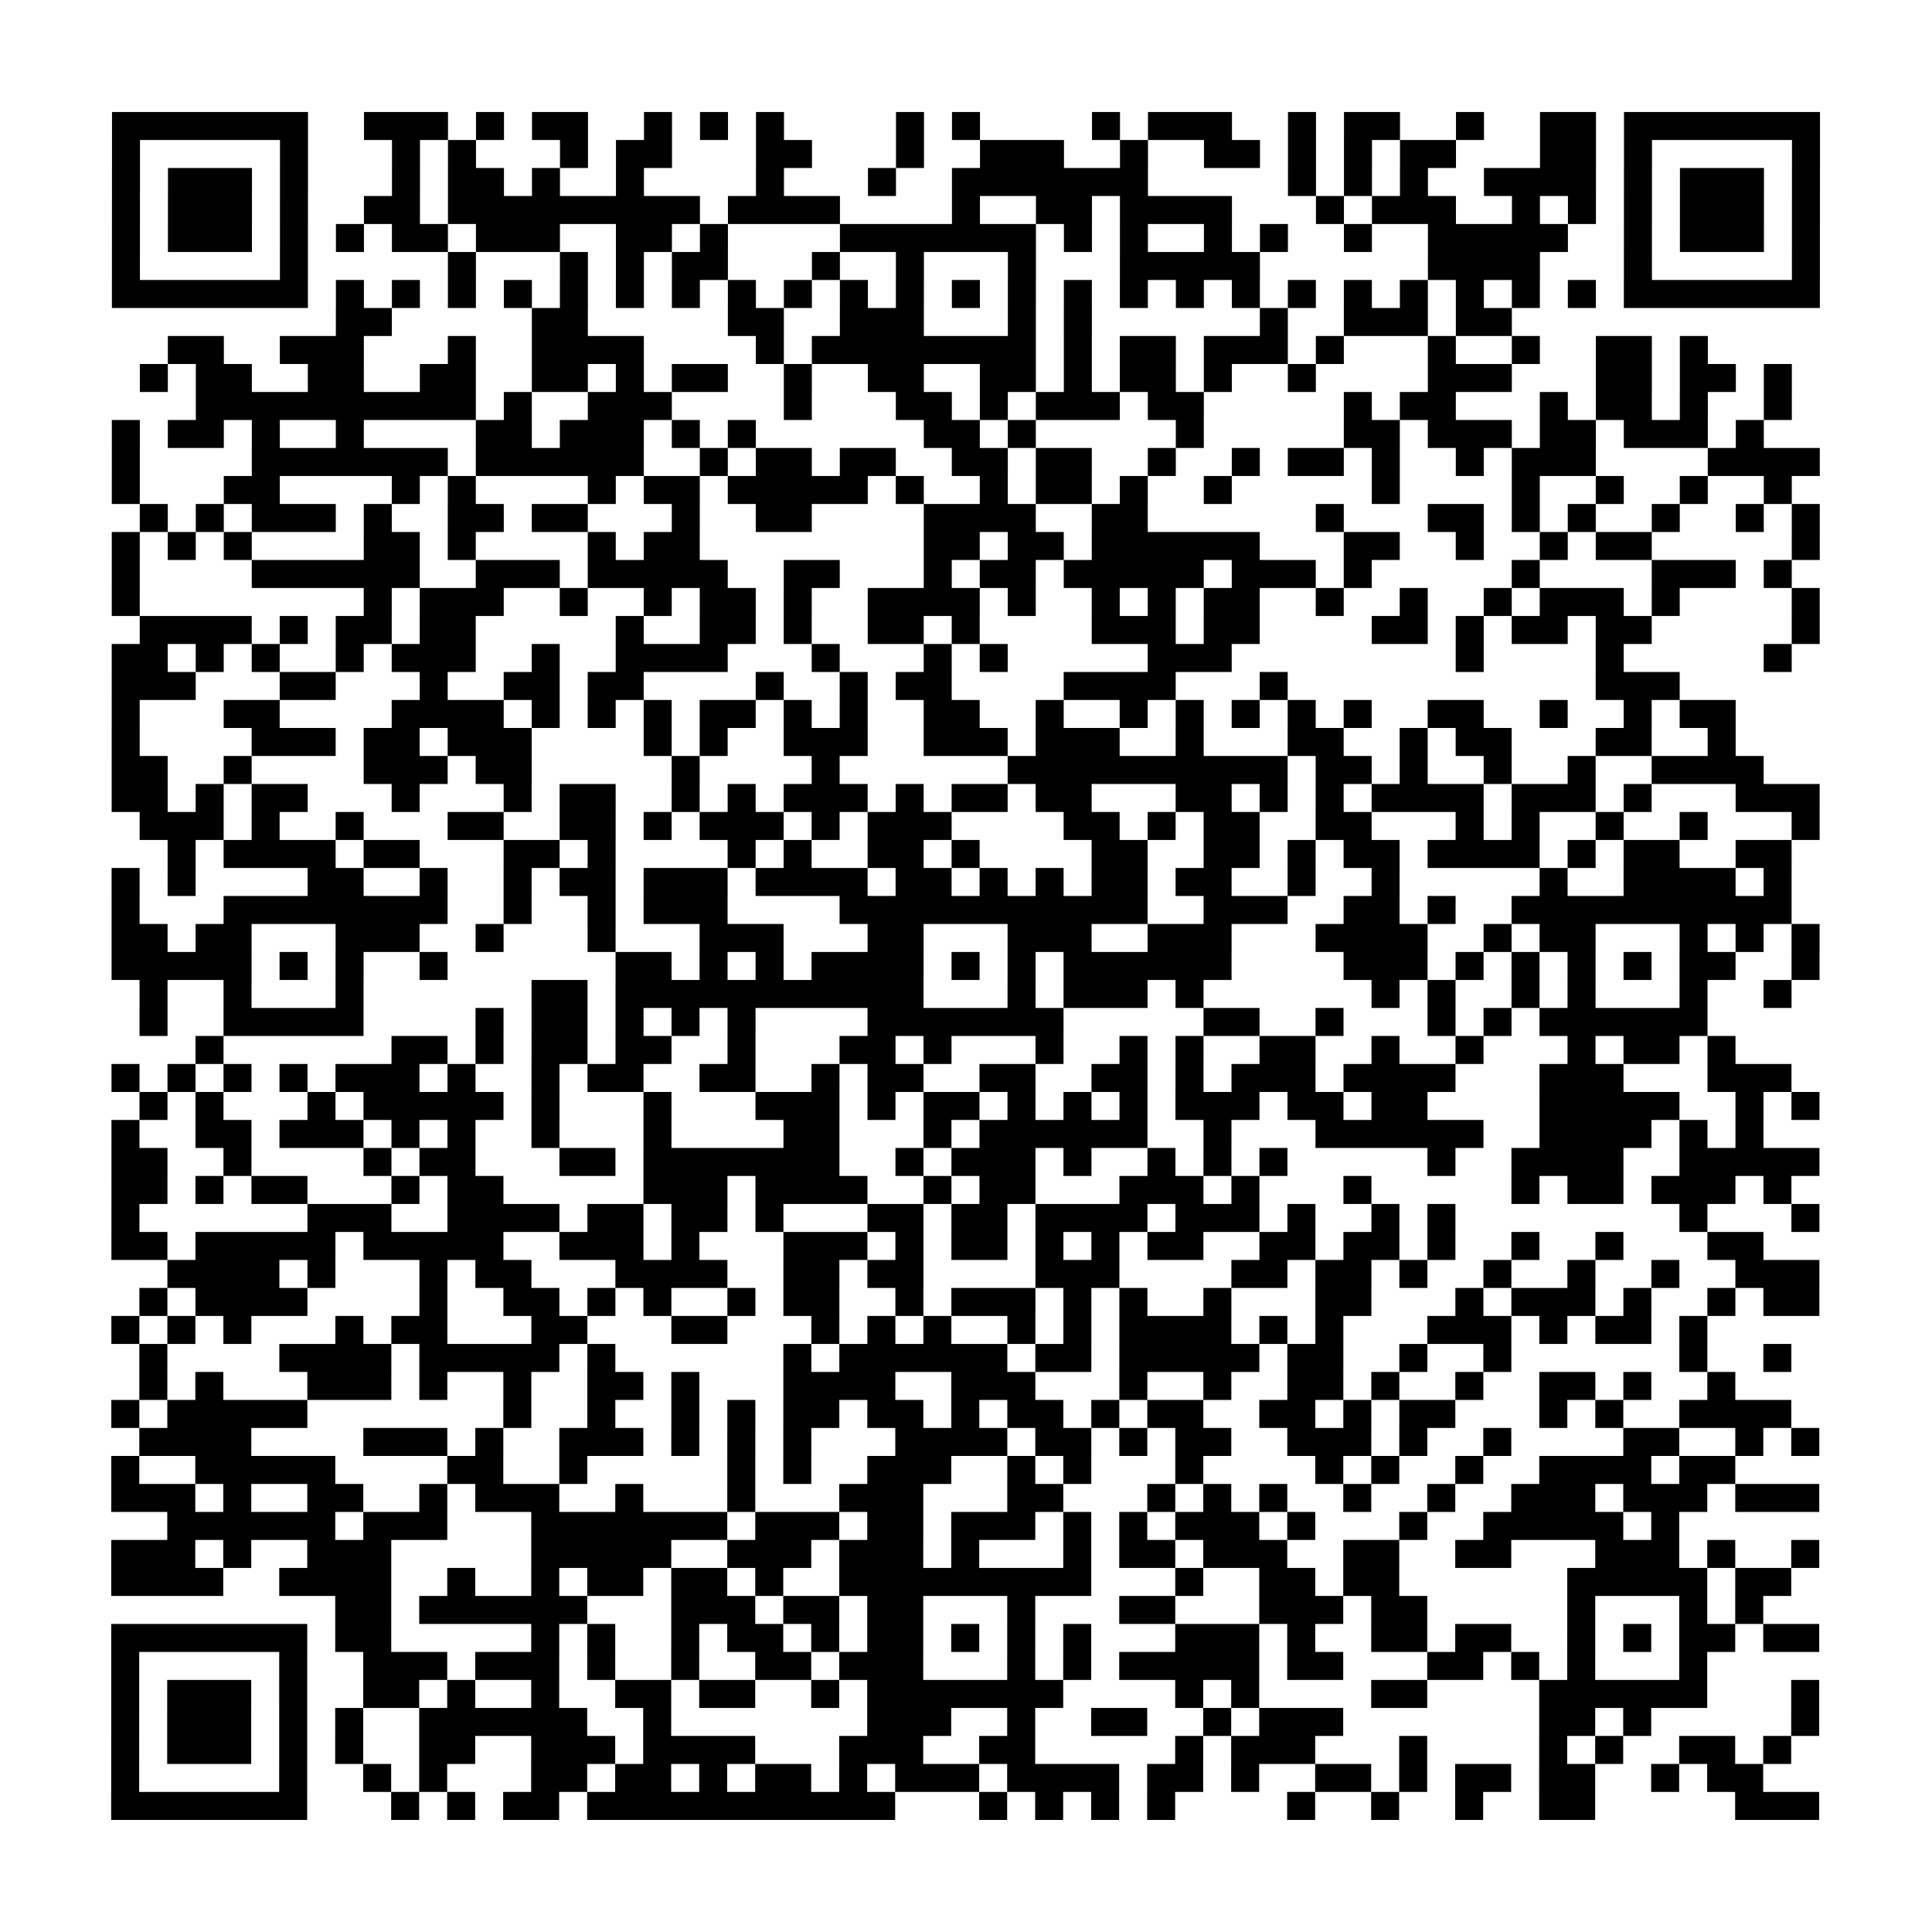 <?xml version="1.0" encoding="UTF-8"?>
<svg xmlns="http://www.w3.org/2000/svg" height="69" width="69" class="pyqrcode"><path stroke="#000" class="pyqrline" d="M4 4.5h7m2 0h3m1 0h1m1 0h2m2 0h1m1 0h1m1 0h1m4 0h1m1 0h1m4 0h1m1 0h3m2 0h1m1 0h2m2 0h1m2 0h2m1 0h7m-61 1h1m5 0h1m3 0h1m1 0h1m3 0h1m1 0h2m3 0h2m3 0h1m2 0h3m2 0h1m2 0h2m1 0h1m1 0h1m1 0h2m3 0h2m1 0h1m5 0h1m-61 1h1m1 0h3m1 0h1m3 0h1m1 0h2m1 0h1m2 0h1m4 0h1m3 0h1m2 0h7m5 0h1m1 0h1m1 0h1m2 0h4m1 0h1m1 0h3m1 0h1m-61 1h1m1 0h3m1 0h1m2 0h2m1 0h9m1 0h4m4 0h1m2 0h2m1 0h4m3 0h1m1 0h3m2 0h1m1 0h1m1 0h1m1 0h3m1 0h1m-61 1h1m1 0h3m1 0h1m1 0h1m1 0h2m1 0h3m2 0h2m1 0h1m4 0h7m1 0h1m1 0h1m2 0h1m1 0h1m2 0h1m2 0h5m2 0h1m1 0h3m1 0h1m-61 1h1m5 0h1m5 0h1m3 0h1m1 0h1m1 0h2m3 0h1m2 0h1m3 0h1m3 0h5m6 0h4m3 0h1m5 0h1m-61 1h7m1 0h1m1 0h1m1 0h1m1 0h1m1 0h1m1 0h1m1 0h1m1 0h1m1 0h1m1 0h1m1 0h1m1 0h1m1 0h1m1 0h1m1 0h1m1 0h1m1 0h1m1 0h1m1 0h1m1 0h1m1 0h1m1 0h1m1 0h1m1 0h7m-53 1h2m5 0h2m5 0h2m2 0h3m3 0h1m1 0h1m6 0h1m2 0h3m1 0h2m-48 1h2m2 0h3m3 0h1m2 0h4m4 0h1m1 0h8m1 0h1m1 0h2m1 0h3m1 0h1m3 0h1m2 0h1m2 0h2m1 0h1m-56 1h1m1 0h2m2 0h2m2 0h2m2 0h2m1 0h1m1 0h2m2 0h1m2 0h2m2 0h2m1 0h1m1 0h2m1 0h1m2 0h1m4 0h3m3 0h2m1 0h2m1 0h1m-57 1h10m1 0h1m2 0h3m4 0h1m3 0h2m1 0h1m1 0h3m1 0h2m5 0h1m1 0h2m3 0h1m1 0h2m1 0h1m2 0h1m-60 1h1m1 0h2m1 0h1m2 0h1m4 0h2m1 0h3m1 0h1m1 0h1m6 0h2m1 0h1m5 0h1m5 0h2m1 0h3m1 0h2m1 0h3m1 0h1m-59 1h1m4 0h7m1 0h6m2 0h1m1 0h2m1 0h2m2 0h2m1 0h2m2 0h1m2 0h1m1 0h2m1 0h1m2 0h1m1 0h3m4 0h4m-61 1h1m3 0h2m4 0h1m1 0h1m4 0h1m1 0h2m1 0h5m1 0h1m2 0h1m1 0h2m1 0h1m2 0h1m5 0h1m4 0h1m2 0h1m2 0h1m2 0h1m-59 1h1m1 0h1m1 0h3m1 0h1m2 0h2m1 0h2m3 0h1m2 0h2m4 0h4m2 0h2m6 0h1m3 0h2m1 0h1m1 0h1m2 0h1m2 0h1m1 0h1m-61 1h1m1 0h1m1 0h1m4 0h2m1 0h1m4 0h1m1 0h2m8 0h2m1 0h2m1 0h6m3 0h2m2 0h1m2 0h1m1 0h2m5 0h1m-61 1h1m4 0h6m2 0h3m1 0h5m2 0h2m3 0h1m1 0h2m1 0h5m1 0h3m1 0h1m5 0h1m4 0h3m1 0h1m-60 1h1m8 0h1m1 0h3m2 0h1m2 0h1m1 0h2m1 0h1m2 0h4m1 0h1m2 0h1m1 0h1m1 0h2m2 0h1m2 0h1m2 0h1m1 0h3m1 0h1m4 0h1m-60 1h4m1 0h1m1 0h2m1 0h2m5 0h1m2 0h2m1 0h1m2 0h2m1 0h1m4 0h3m1 0h2m4 0h2m1 0h1m1 0h2m1 0h2m5 0h1m-61 1h2m1 0h1m1 0h1m2 0h1m1 0h3m2 0h1m2 0h4m3 0h1m3 0h1m1 0h1m5 0h3m8 0h1m4 0h1m5 0h1m-60 1h3m3 0h2m3 0h1m2 0h2m1 0h2m4 0h1m2 0h1m1 0h2m4 0h4m3 0h1m11 0h3m-56 1h1m3 0h2m4 0h4m1 0h1m1 0h1m1 0h1m1 0h2m1 0h1m1 0h1m2 0h2m2 0h1m2 0h1m1 0h1m1 0h1m1 0h1m1 0h1m2 0h2m2 0h1m2 0h1m1 0h2m-58 1h1m4 0h3m1 0h2m1 0h3m4 0h1m1 0h1m2 0h3m2 0h3m1 0h3m2 0h1m3 0h2m2 0h1m1 0h2m3 0h2m2 0h1m-58 1h2m2 0h1m4 0h3m1 0h2m5 0h1m4 0h1m6 0h10m1 0h2m1 0h1m2 0h1m2 0h1m2 0h4m-59 1h2m1 0h1m1 0h2m3 0h1m3 0h1m1 0h2m2 0h1m1 0h1m1 0h3m1 0h1m1 0h2m1 0h2m3 0h2m1 0h1m1 0h1m1 0h4m1 0h3m1 0h1m3 0h3m-60 1h3m1 0h1m2 0h1m3 0h2m2 0h2m1 0h1m1 0h3m1 0h1m1 0h3m4 0h2m1 0h1m1 0h2m2 0h2m3 0h1m1 0h1m2 0h1m2 0h1m3 0h1m-59 1h1m1 0h4m1 0h2m3 0h2m1 0h1m4 0h1m1 0h1m2 0h2m1 0h1m4 0h2m2 0h2m1 0h1m1 0h2m1 0h4m1 0h1m1 0h2m2 0h2m-60 1h1m1 0h1m4 0h2m2 0h1m2 0h1m1 0h2m1 0h3m1 0h4m1 0h2m1 0h1m1 0h1m1 0h2m1 0h2m2 0h1m2 0h1m5 0h1m2 0h4m1 0h1m-60 1h1m3 0h8m2 0h1m2 0h1m1 0h3m4 0h11m2 0h3m2 0h2m1 0h1m2 0h10m-60 1h2m1 0h2m3 0h3m2 0h1m3 0h1m3 0h3m3 0h2m3 0h3m2 0h3m3 0h4m2 0h1m1 0h2m3 0h1m1 0h1m1 0h1m-61 1h5m1 0h1m1 0h1m2 0h1m6 0h2m1 0h1m1 0h1m1 0h4m1 0h1m1 0h1m1 0h6m4 0h3m1 0h1m1 0h1m1 0h1m1 0h1m1 0h2m2 0h1m-60 1h1m2 0h1m3 0h1m6 0h2m1 0h11m3 0h1m1 0h3m1 0h1m6 0h1m1 0h1m2 0h1m1 0h1m3 0h1m2 0h1m-59 1h1m2 0h5m4 0h1m1 0h2m1 0h1m1 0h1m1 0h1m4 0h7m5 0h2m2 0h1m3 0h1m1 0h1m1 0h6m-54 1h1m6 0h2m1 0h1m1 0h2m1 0h2m2 0h1m3 0h2m1 0h1m3 0h1m2 0h1m1 0h1m2 0h2m2 0h1m2 0h1m3 0h1m1 0h2m1 0h1m-58 1h1m1 0h1m1 0h1m1 0h1m1 0h3m1 0h1m2 0h1m1 0h2m2 0h2m2 0h1m1 0h2m2 0h2m2 0h2m1 0h1m1 0h3m1 0h4m3 0h3m3 0h3m-59 1h1m1 0h1m3 0h1m1 0h5m1 0h1m3 0h1m3 0h3m1 0h1m1 0h2m1 0h1m1 0h1m1 0h1m1 0h3m1 0h2m1 0h2m4 0h5m2 0h1m1 0h1m-61 1h1m2 0h2m1 0h3m1 0h1m1 0h1m2 0h1m3 0h1m4 0h2m3 0h1m1 0h6m2 0h1m3 0h6m2 0h4m1 0h1m1 0h1m-59 1h2m2 0h1m4 0h1m1 0h2m3 0h2m1 0h7m2 0h1m1 0h3m1 0h1m2 0h1m1 0h1m1 0h1m5 0h1m2 0h4m2 0h5m-61 1h2m1 0h1m1 0h2m3 0h1m1 0h2m5 0h3m1 0h4m2 0h1m1 0h2m3 0h3m1 0h1m3 0h1m5 0h1m1 0h2m1 0h3m1 0h1m-60 1h1m6 0h3m2 0h4m1 0h2m1 0h2m1 0h1m3 0h2m1 0h2m1 0h4m1 0h3m1 0h1m2 0h1m1 0h1m8 0h1m3 0h1m-61 1h2m1 0h5m1 0h5m2 0h3m1 0h1m3 0h3m1 0h1m1 0h2m1 0h1m1 0h1m1 0h2m2 0h2m1 0h2m1 0h1m2 0h1m2 0h1m3 0h2m-57 1h4m1 0h1m3 0h1m1 0h2m3 0h4m2 0h2m1 0h2m4 0h3m4 0h2m1 0h2m1 0h1m2 0h1m2 0h1m2 0h1m2 0h3m-60 1h1m1 0h4m4 0h1m2 0h2m1 0h1m1 0h1m2 0h1m1 0h2m2 0h1m1 0h3m1 0h1m1 0h1m2 0h1m3 0h2m3 0h1m1 0h3m1 0h1m2 0h1m1 0h2m-61 1h1m1 0h1m1 0h1m3 0h1m1 0h2m3 0h2m3 0h2m3 0h1m1 0h1m1 0h1m2 0h1m1 0h1m1 0h4m1 0h1m1 0h1m3 0h3m1 0h1m1 0h2m1 0h1m-56 1h1m4 0h4m1 0h5m1 0h1m6 0h1m1 0h6m1 0h2m1 0h5m1 0h2m2 0h1m2 0h1m6 0h1m2 0h1m-59 1h1m1 0h1m3 0h3m1 0h1m2 0h1m2 0h2m1 0h1m3 0h4m2 0h3m3 0h1m2 0h1m2 0h2m1 0h1m2 0h1m2 0h2m1 0h1m2 0h1m-58 1h1m1 0h5m7 0h1m2 0h1m2 0h1m1 0h1m1 0h2m1 0h2m1 0h1m1 0h2m1 0h1m1 0h2m2 0h2m1 0h1m1 0h2m3 0h1m1 0h1m2 0h4m-59 1h4m4 0h3m1 0h1m2 0h3m1 0h1m1 0h1m1 0h1m3 0h4m1 0h2m1 0h1m1 0h2m2 0h3m1 0h1m2 0h1m4 0h2m2 0h1m1 0h1m-61 1h1m2 0h5m4 0h2m2 0h1m5 0h1m1 0h1m2 0h3m2 0h1m1 0h1m3 0h1m4 0h1m1 0h1m2 0h1m2 0h4m1 0h2m-58 1h3m1 0h1m2 0h2m2 0h1m1 0h3m2 0h1m3 0h1m3 0h3m3 0h2m3 0h1m1 0h1m1 0h1m2 0h1m2 0h1m2 0h3m1 0h3m1 0h3m-59 1h6m1 0h3m3 0h7m1 0h3m1 0h2m1 0h3m1 0h1m1 0h1m1 0h3m1 0h1m3 0h1m2 0h5m1 0h1m-56 1h3m1 0h1m2 0h3m5 0h5m2 0h3m1 0h3m1 0h1m3 0h1m1 0h2m1 0h3m2 0h2m2 0h2m3 0h3m1 0h1m2 0h1m-61 1h4m2 0h4m2 0h1m2 0h1m1 0h2m1 0h2m1 0h1m2 0h9m3 0h1m2 0h2m1 0h2m6 0h5m1 0h2m-52 1h2m1 0h6m3 0h3m1 0h2m1 0h2m3 0h1m3 0h2m3 0h3m1 0h2m5 0h1m3 0h1m1 0h1m-59 1h7m1 0h2m5 0h1m1 0h1m2 0h1m1 0h2m1 0h1m1 0h2m1 0h1m1 0h1m1 0h1m3 0h3m1 0h1m2 0h2m1 0h2m2 0h1m1 0h1m1 0h2m1 0h2m-61 1h1m5 0h1m2 0h3m1 0h3m1 0h1m2 0h1m2 0h2m1 0h3m3 0h1m1 0h1m1 0h5m1 0h2m3 0h2m1 0h1m1 0h1m3 0h1m-57 1h1m1 0h3m1 0h1m2 0h2m1 0h1m2 0h1m2 0h2m1 0h2m2 0h1m1 0h7m4 0h1m1 0h1m4 0h2m4 0h6m3 0h1m-61 1h1m1 0h3m1 0h1m1 0h1m2 0h6m2 0h1m7 0h3m2 0h1m2 0h2m2 0h1m1 0h3m7 0h2m1 0h1m5 0h1m-61 1h1m1 0h3m1 0h1m1 0h1m2 0h2m2 0h3m1 0h4m3 0h3m2 0h2m5 0h1m1 0h3m3 0h1m4 0h1m1 0h1m2 0h2m1 0h1m-60 1h1m5 0h1m2 0h1m1 0h1m3 0h2m1 0h2m1 0h1m1 0h2m1 0h1m1 0h3m1 0h4m1 0h2m1 0h1m2 0h2m1 0h1m1 0h2m1 0h2m2 0h1m1 0h2m-59 1h7m3 0h1m1 0h1m1 0h2m1 0h11m3 0h1m1 0h1m1 0h1m1 0h1m4 0h1m2 0h1m2 0h1m2 0h2m5 0h3"/></svg>
